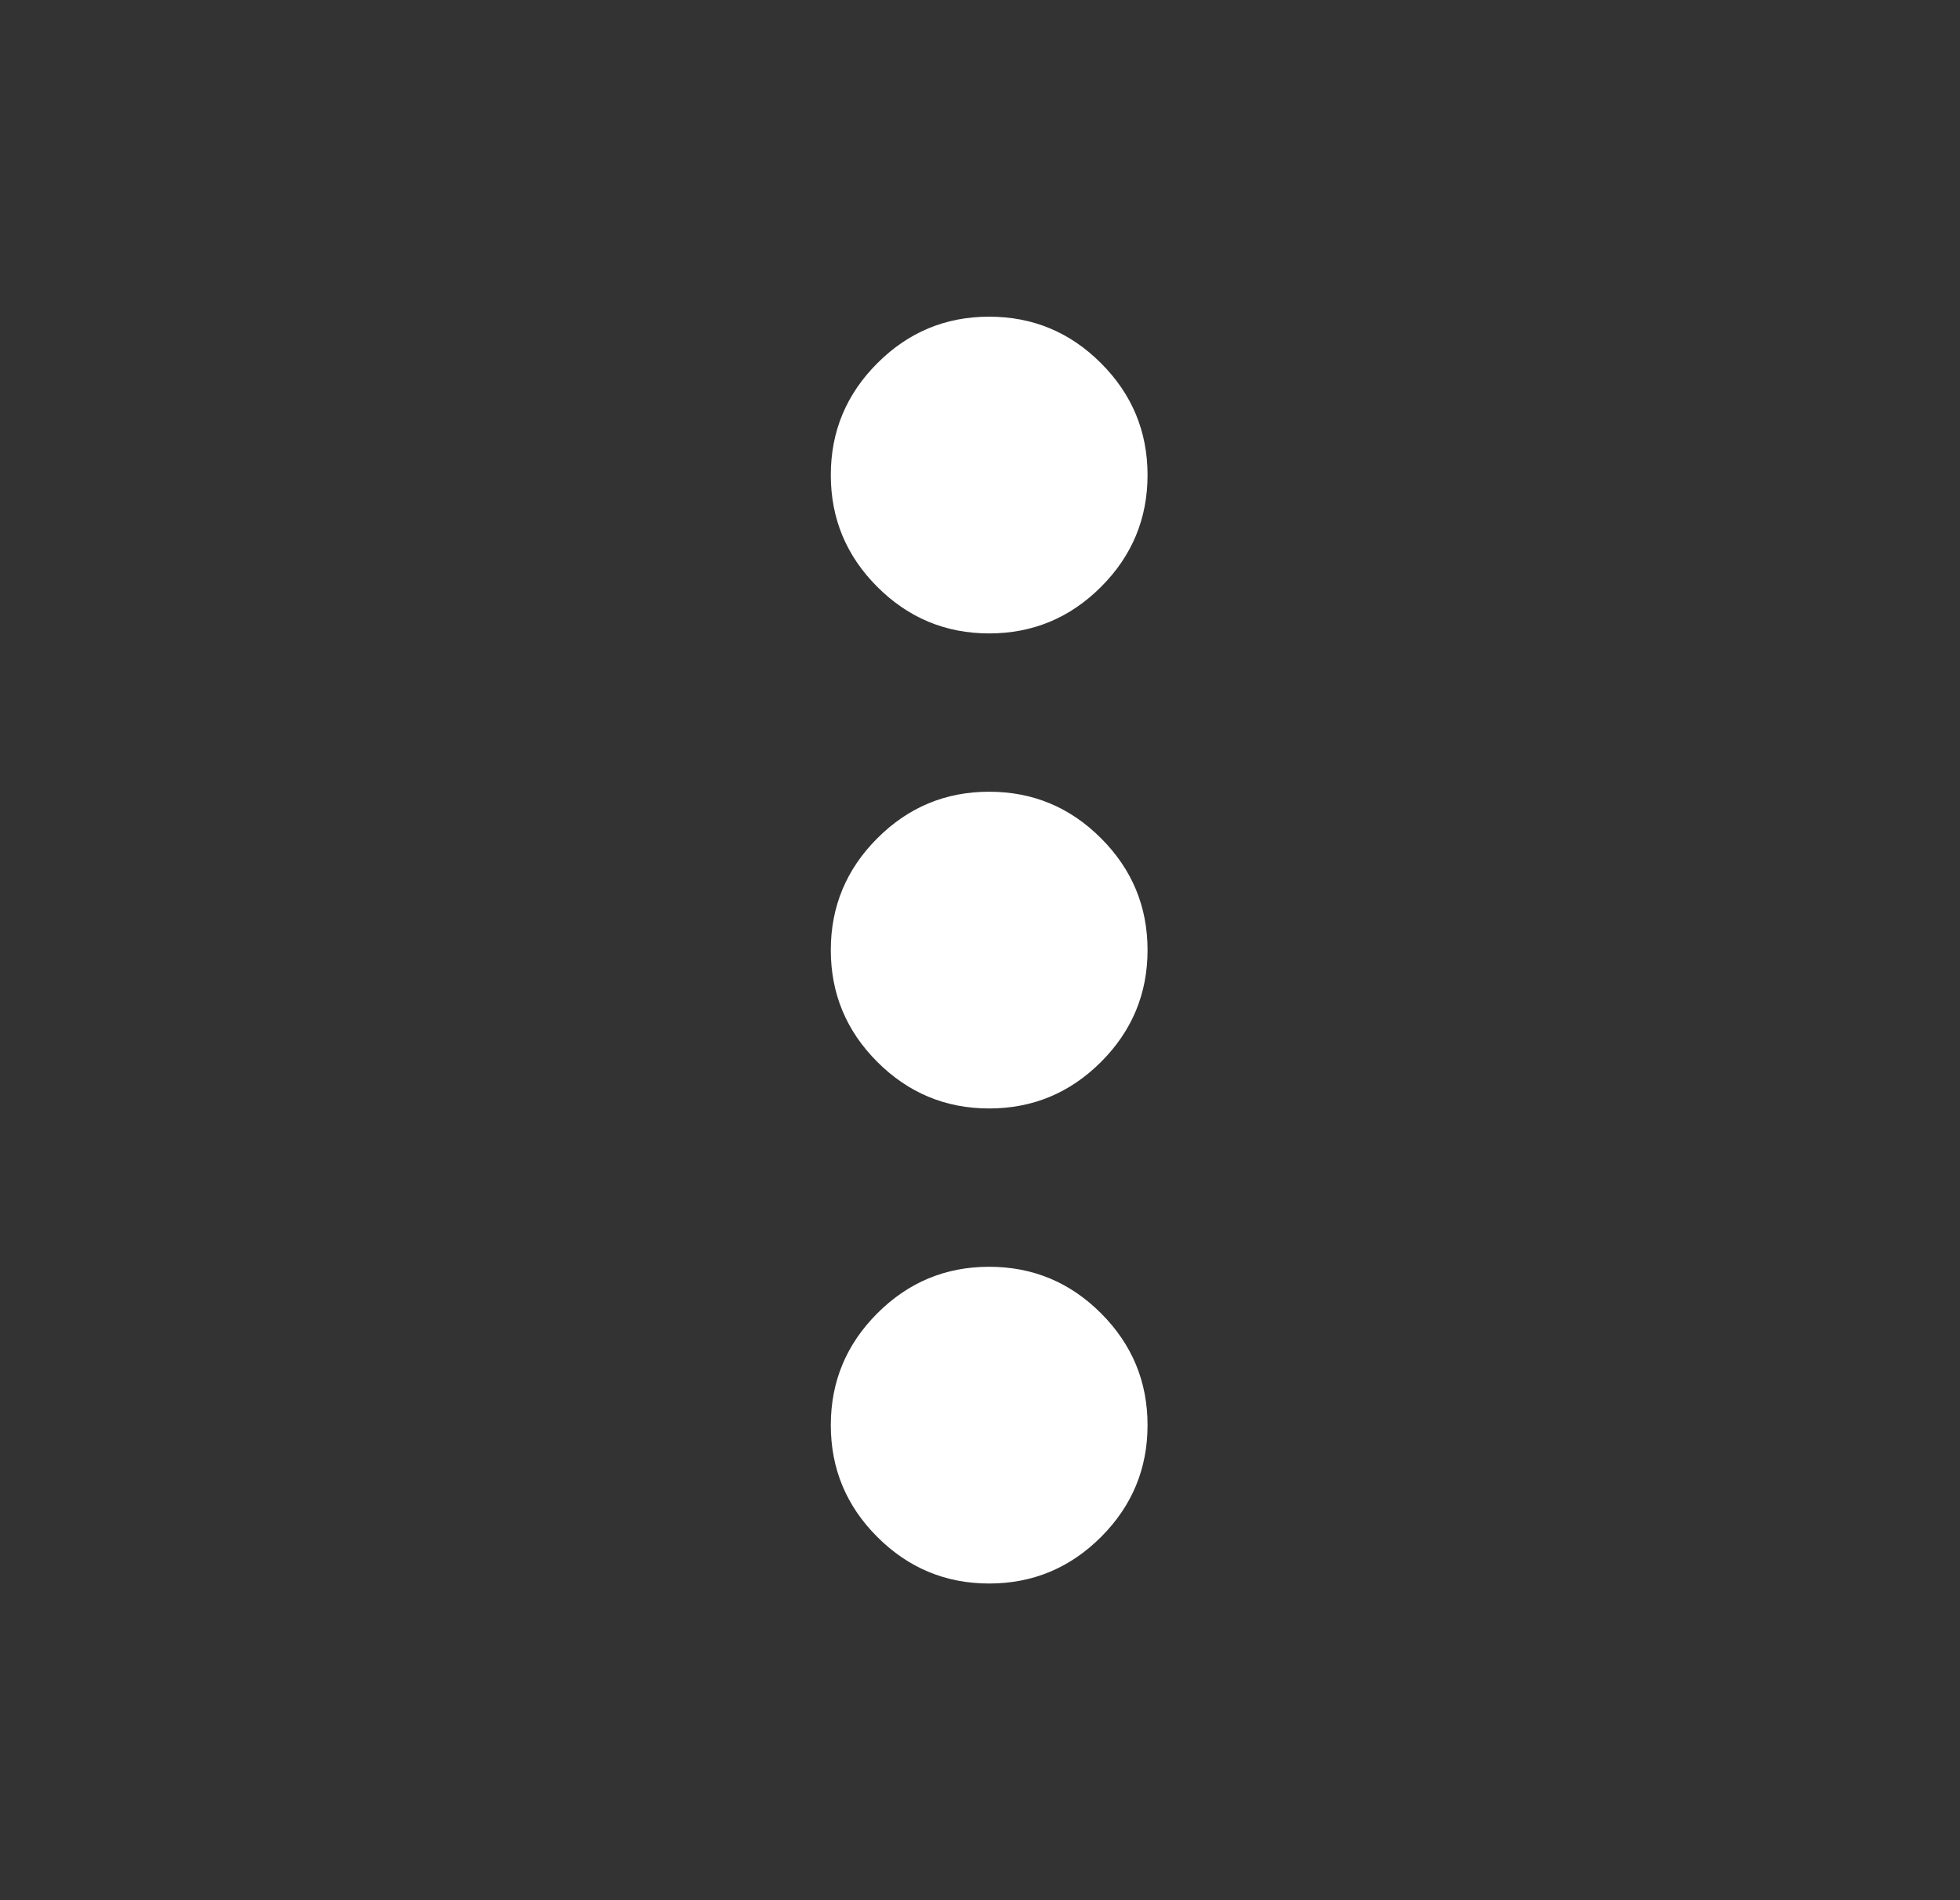 <svg width="33" height="32" viewBox="0 0 33 32" fill="none" xmlns="http://www.w3.org/2000/svg">
<rect x="0" y="0" width="33" height="32" fill="#333333" stroke="none"/>
<mask id="mask0_68_107" style="mask-type:alpha" maskUnits="userSpaceOnUse" x="0" y="0" width="33" height="32">
<rect x="0.654" width="32" height="32" fill="#D9D9D9"/>
</mask>
<g mask="url(#mask0_68_107)">
<path d="M16.654 26.667C15.921 26.667 15.293 26.405 14.771 25.883C14.249 25.361 13.988 24.733 13.988 24C13.988 23.267 14.249 22.639 14.771 22.117C15.293 21.594 15.921 21.333 16.654 21.333C17.388 21.333 18.016 21.594 18.538 22.117C19.06 22.639 19.321 23.267 19.321 24C19.321 24.733 19.06 25.361 18.538 25.883C18.016 26.405 17.388 26.667 16.654 26.667ZM16.654 18.667C15.921 18.667 15.293 18.405 14.771 17.883C14.249 17.361 13.988 16.733 13.988 16C13.988 15.267 14.249 14.639 14.771 14.117C15.293 13.594 15.921 13.333 16.654 13.333C17.388 13.333 18.016 13.594 18.538 14.117C19.06 14.639 19.321 15.267 19.321 16C19.321 16.733 19.06 17.361 18.538 17.883C18.016 18.405 17.388 18.667 16.654 18.667ZM16.654 10.667C15.921 10.667 15.293 10.405 14.771 9.883C14.249 9.361 13.988 8.733 13.988 8C13.988 7.267 14.249 6.639 14.771 6.117C15.293 5.594 15.921 5.333 16.654 5.333C17.388 5.333 18.016 5.594 18.538 6.117C19.06 6.639 19.321 7.267 19.321 8C19.321 8.733 19.06 9.361 18.538 9.883C18.016 10.405 17.388 10.667 16.654 10.667Z" fill="white"/>
</g>
</svg>
